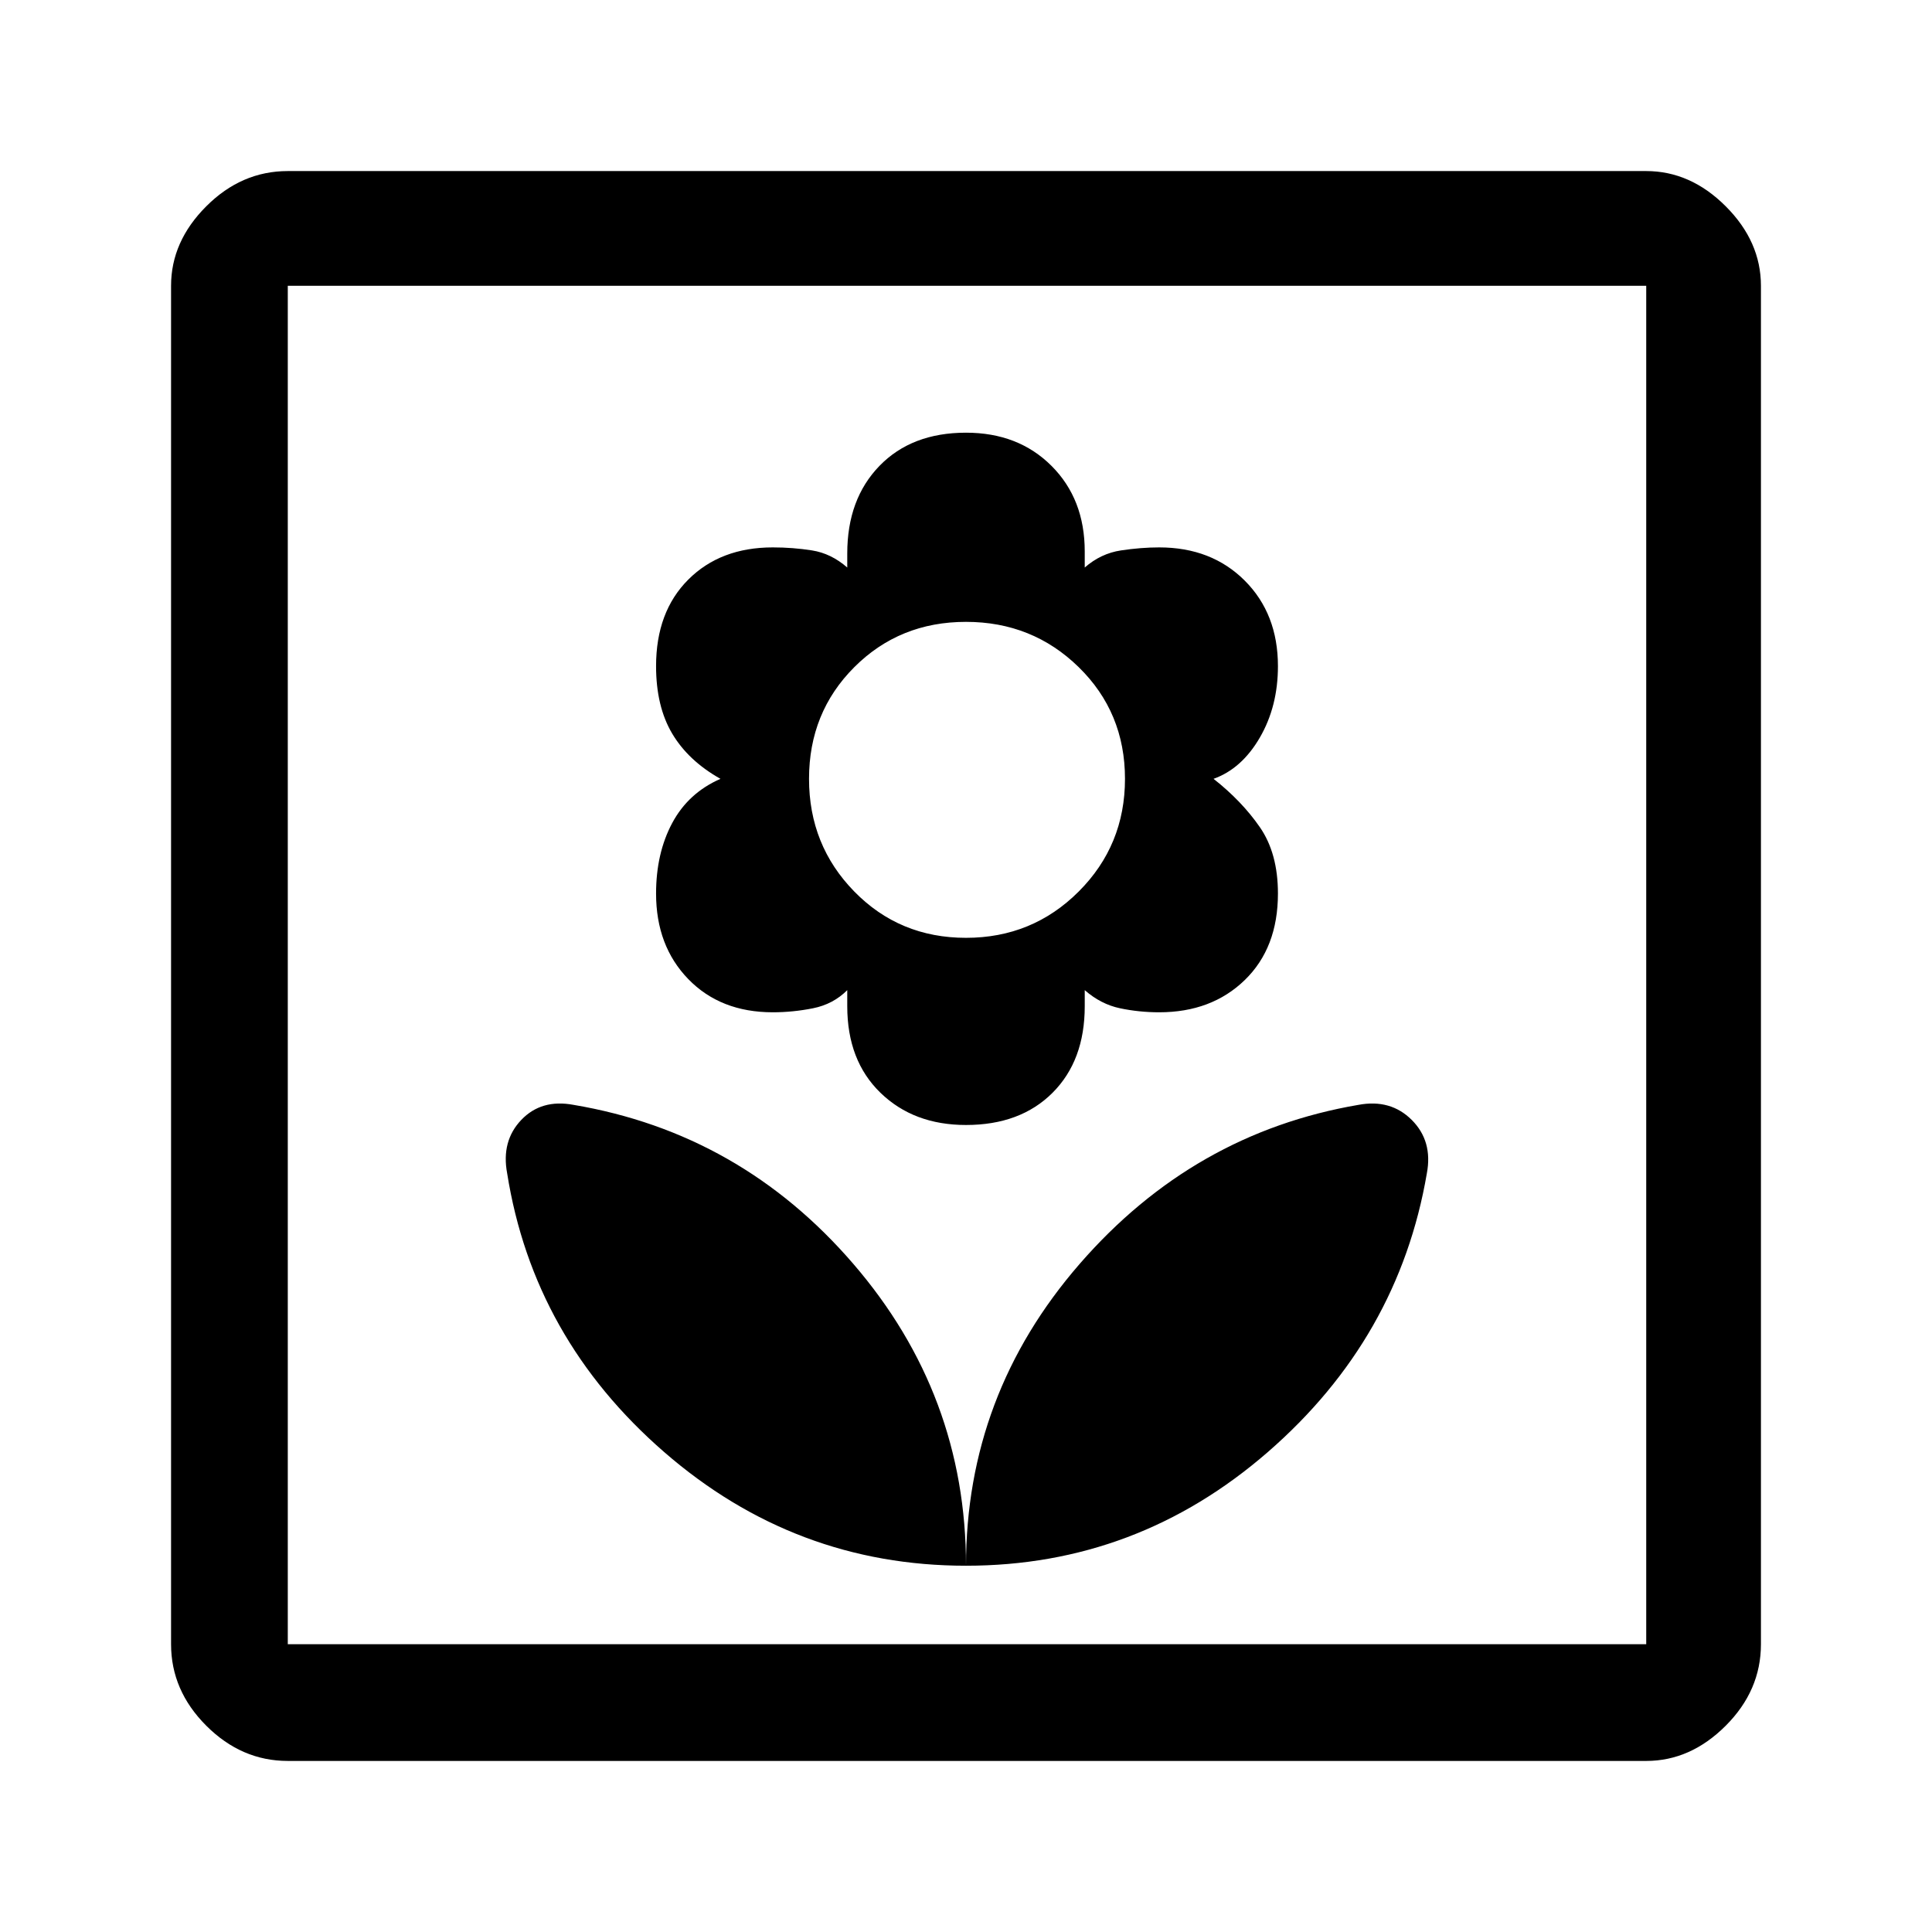 <svg xmlns="http://www.w3.org/2000/svg" height="48" width="48"><path d="M24 38.9q4.25 0 7.5-2.825t3.95-6.925q.15-.8-.375-1.325-.525-.525-1.325-.375-4.1.7-6.925 3.95T24 38.9Zm0 0q0-4.25-2.8-7.5t-6.95-3.95q-.8-.15-1.3.375t-.35 1.325q.65 4.1 3.9 6.925T24 38.9Zm0-10.95q1.35 0 2.15-.8.8-.8.8-2.15v-.4q.4.35.875.45.475.1.975.1 1.3 0 2.125-.8t.825-2.15q0-1-.45-1.65-.45-.65-1.15-1.2.7-.25 1.15-1.025.45-.775.45-1.775 0-1.3-.825-2.125T28.8 13.6q-.45 0-.95.075-.5.075-.9.425v-.4q0-1.3-.825-2.125T24 10.75q-1.35 0-2.15.825-.8.825-.8 2.175v.35q-.4-.35-.875-.425-.475-.075-.975-.075-1.3 0-2.1.8t-.8 2.15q0 1 .4 1.675t1.2 1.125q-.8.35-1.2 1.1-.4.75-.4 1.75 0 1.3.8 2.125t2.1.825q.5 0 1-.1t.85-.45v.4q0 1.35.825 2.15.825.8 2.125.8Zm0-4.65q-1.65 0-2.775-1.15t-1.125-2.8q0-1.65 1.125-2.775T24 15.45q1.65 0 2.8 1.125t1.15 2.775q0 1.65-1.15 2.8T24 23.3ZM7.15 43.75q-1.15 0-2.025-.875T4.25 40.85V7.1q0-1.1.875-1.975T7.15 4.25H40.9q1.1 0 1.975.875T43.75 7.1v33.75q0 1.15-.875 2.025t-1.975.875Zm0-2.9H40.9V7.1H7.15v33.75Zm0 0V7.1v33.75Z"/></svg>